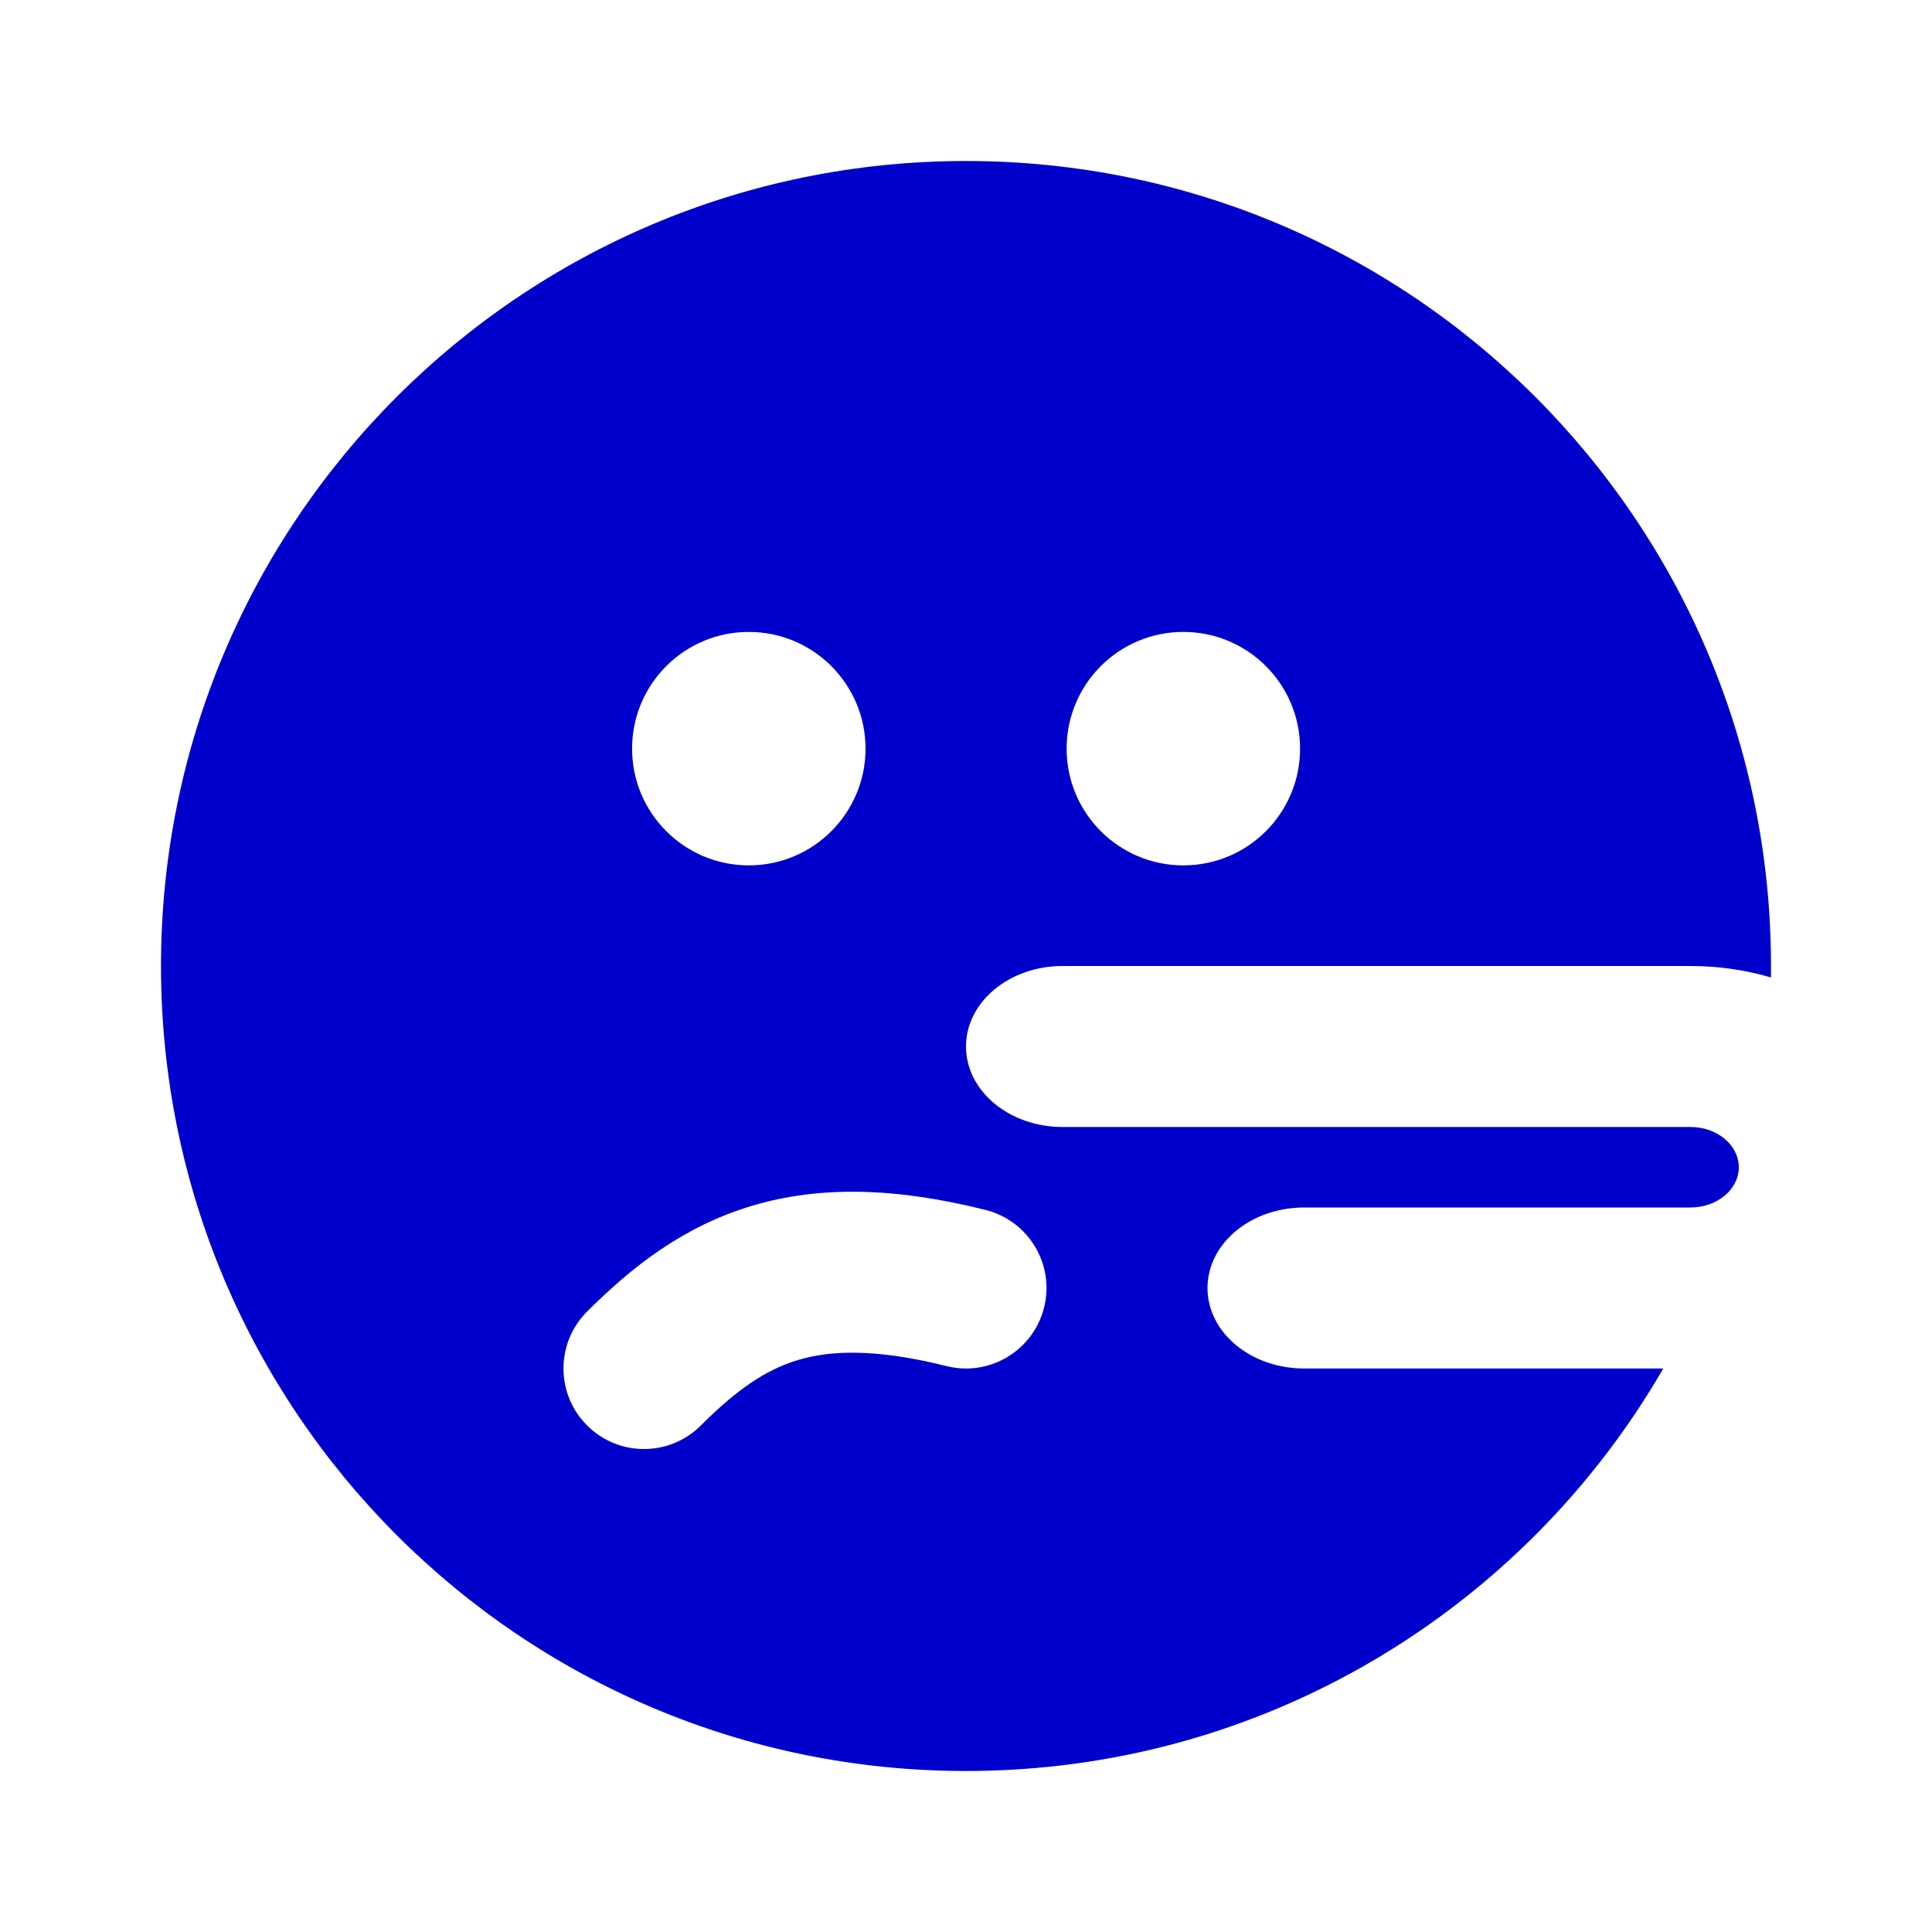 <svg width="24" height="24" viewBox="0 0 24 24" fill="none" xmlns="http://www.w3.org/2000/svg">
<path fill-rule="evenodd" clip-rule="evenodd" d="M12 2C6.477 2 2 6.477 2 12C2 17.523 6.477 22 12 22C15.701 22 18.933 19.989 20.662 17H16.2C15.537 17 15 16.552 15 16C15 15.448 15.537 15 16.2 15H21C21.331 15 21.6 14.776 21.6 14.5C21.6 14.224 21.331 14 21 14H13.2C12.537 14 12 13.552 12 13C12 12.448 12.537 12 13.2 12H21C21.35 12 21.686 12.05 21.999 12.142C22 12.095 22 12.047 22 12C22 6.477 17.523 2 12 2ZM9.302 7.85C8.501 7.85 7.852 8.499 7.852 9.3C7.852 10.101 8.501 10.75 9.302 10.75C10.102 10.75 10.752 10.101 10.752 9.3C10.752 8.499 10.102 7.85 9.302 7.85ZM14.7 7.85C13.899 7.85 13.25 8.499 13.25 9.3C13.25 10.101 13.899 10.75 14.7 10.75C15.501 10.75 16.15 10.101 16.15 9.3C16.15 8.499 15.501 7.85 14.7 7.85ZM12.242 15.03C11.131 14.752 10.188 14.725 9.338 14.98C8.488 15.235 7.849 15.737 7.293 16.293C6.902 16.683 6.902 17.317 7.293 17.707C7.683 18.098 8.317 18.098 8.707 17.707C9.151 17.263 9.512 17.015 9.912 16.895C10.312 16.775 10.869 16.748 11.758 16.97C12.293 17.104 12.836 16.778 12.97 16.242C13.104 15.707 12.778 15.164 12.242 15.03Z" fill="#0000CC"/>
</svg>
